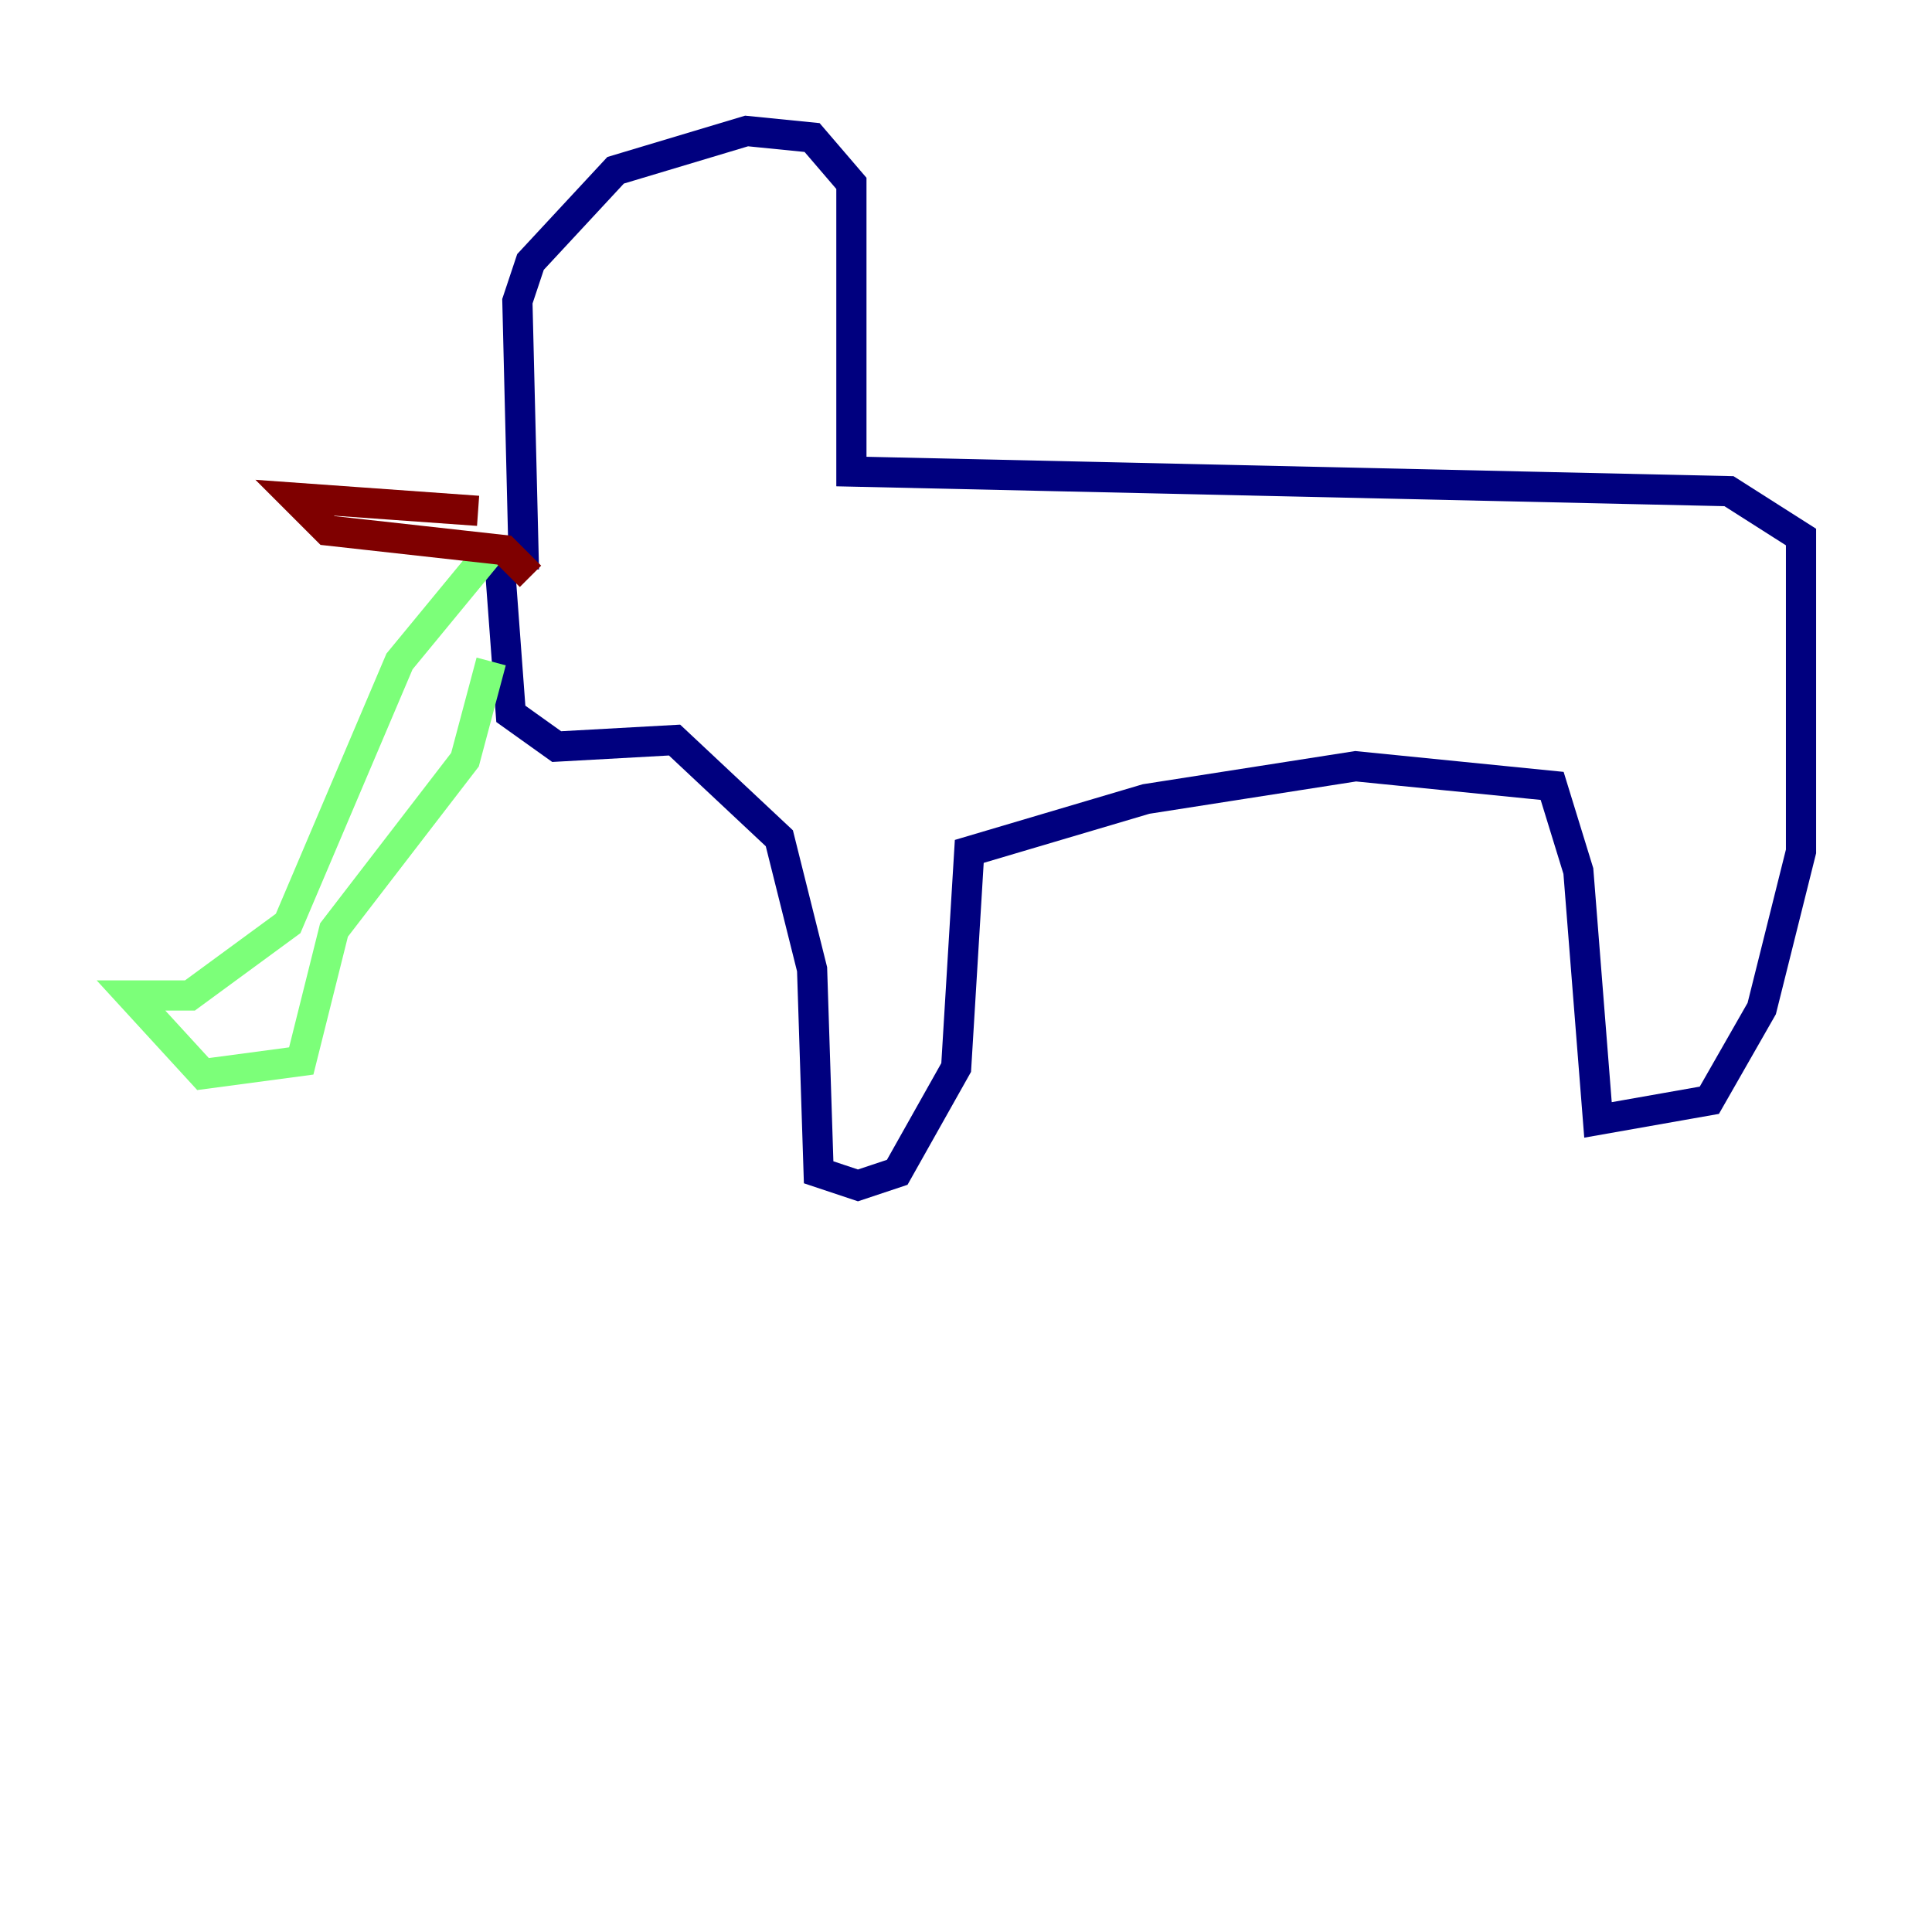 <?xml version="1.0" encoding="utf-8" ?>
<svg baseProfile="tiny" height="128" version="1.2" viewBox="0,0,128,128" width="128" xmlns="http://www.w3.org/2000/svg" xmlns:ev="http://www.w3.org/2001/xml-events" xmlns:xlink="http://www.w3.org/1999/xlink"><defs /><polyline fill="none" points="34.712,37.749 34.278,19.959 35.146,17.356 40.786,11.281 49.464,8.678 53.803,9.112 56.407,12.149 56.407,31.241 114.549,32.542 119.322,35.58 119.322,56.407 116.719,66.82 113.248,72.895 105.871,74.197 104.57,57.709 102.834,52.068 89.817,50.766 75.932,52.936 64.217,56.407 63.349,70.725 59.444,77.668 56.841,78.536 54.237,77.668 53.803,64.217 51.634,55.539 44.691,49.031 36.881,49.464 33.844,47.295 32.976,35.58" stroke="#00007f" stroke-width="2" /><polyline fill="none" points="32.542,36.447 26.468,43.824 19.091,61.18 12.583,65.953 8.678,65.953 13.451,71.159 19.959,70.291 22.129,61.614 30.807,50.332 32.542,43.824" stroke="#7cff79" stroke-width="2" /><polyline fill="none" points="31.675,33.844 19.525,32.976 21.695,35.146 33.41,36.447 35.146,38.183" stroke="#7f0000" stroke-width="2" /></svg>